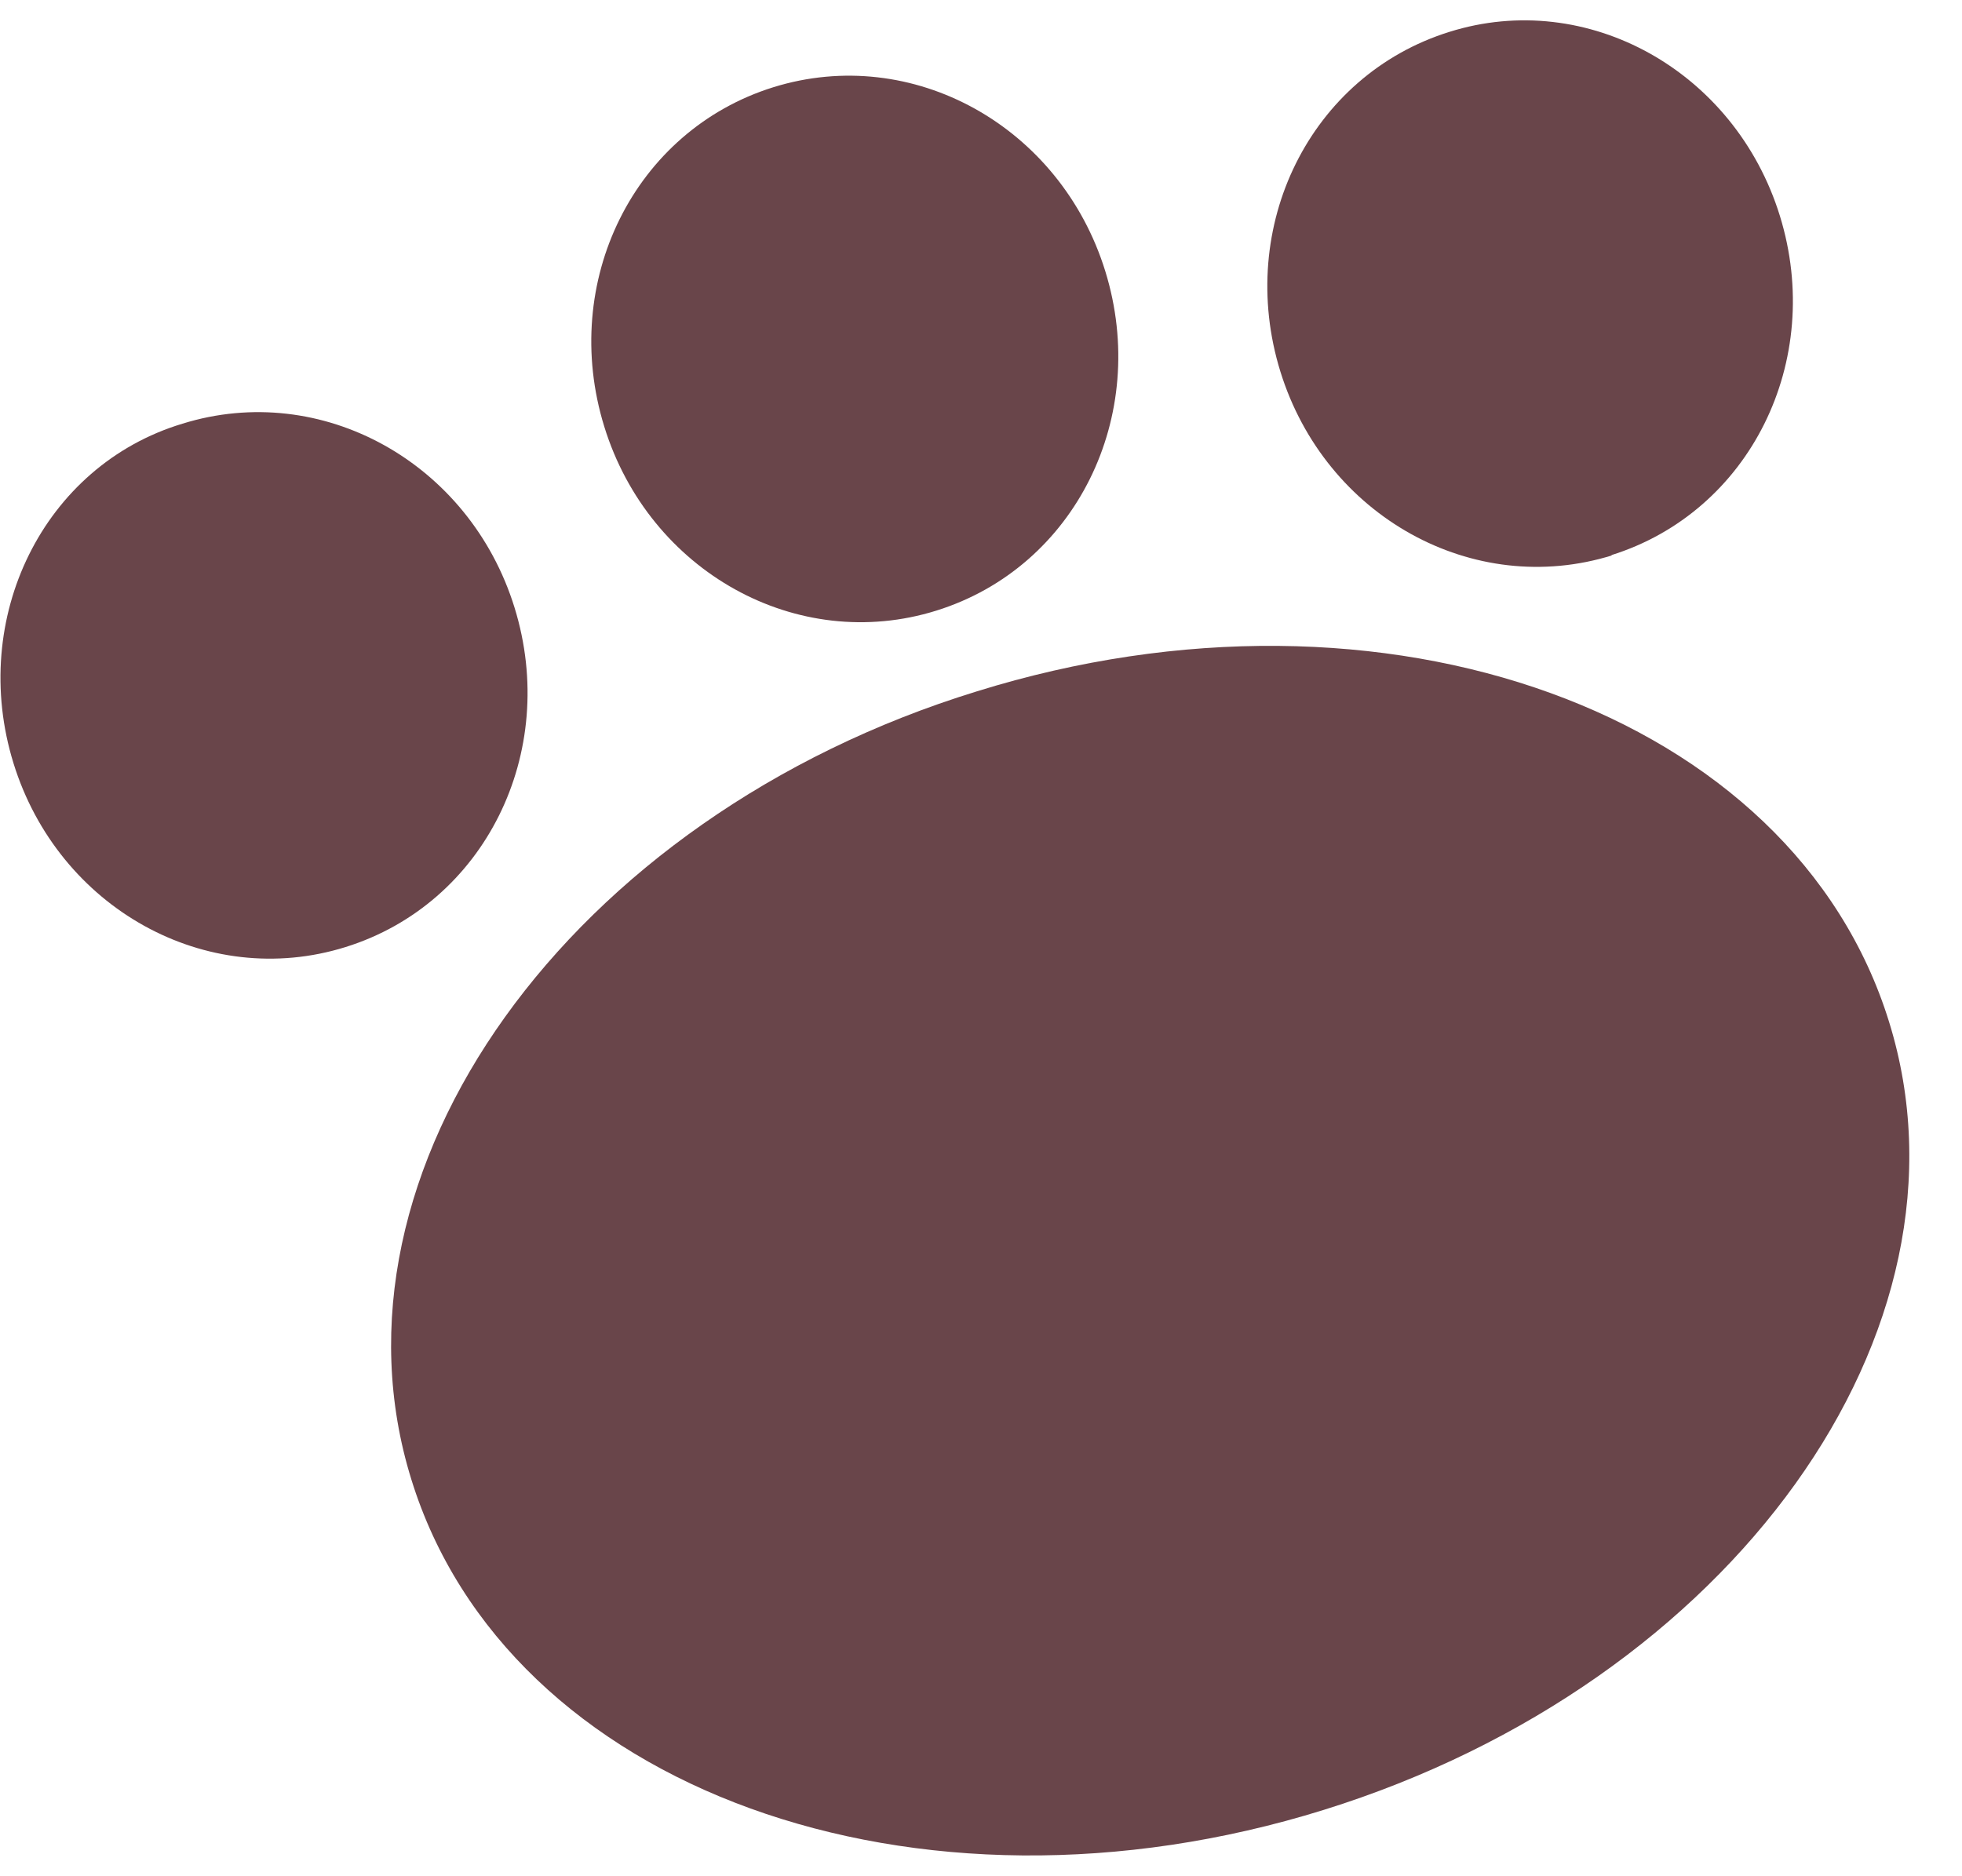 <svg width="23" height="22" viewBox="0 0 23 22" fill="none" xmlns="http://www.w3.org/2000/svg">
<path d="M11.45 8.107C6.663 9.58 3.7 13.735 4.822 17.347C5.944 20.977 10.731 22.713 15.518 21.222C20.304 19.732 23.267 15.594 22.145 11.982C21.023 8.352 16.236 6.617 11.45 8.107Z" fill="#69454A"/>
<path d="M18.884 6.511C20.515 6.003 21.391 4.232 20.865 2.531C20.339 0.83 18.604 -0.134 16.99 0.374C15.36 0.883 14.483 2.654 15.009 4.355C15.535 6.055 17.271 7.02 18.901 6.511H18.884Z" fill="#69454A"/>
<path d="M10.976 7.16C12.607 6.652 13.483 4.881 12.957 3.18C12.431 1.479 10.696 0.515 9.065 1.023C7.434 1.532 6.558 3.303 7.084 5.003C7.61 6.704 9.346 7.669 10.976 7.16Z" fill="#69454A"/>
<path d="M4.05 11.105C5.681 10.597 6.558 8.826 6.032 7.125C5.506 5.424 3.77 4.46 2.139 4.968C0.508 5.459 -0.368 7.248 0.158 8.949C0.684 10.649 2.42 11.614 4.05 11.105Z" fill="#69454A"/>
</svg>
